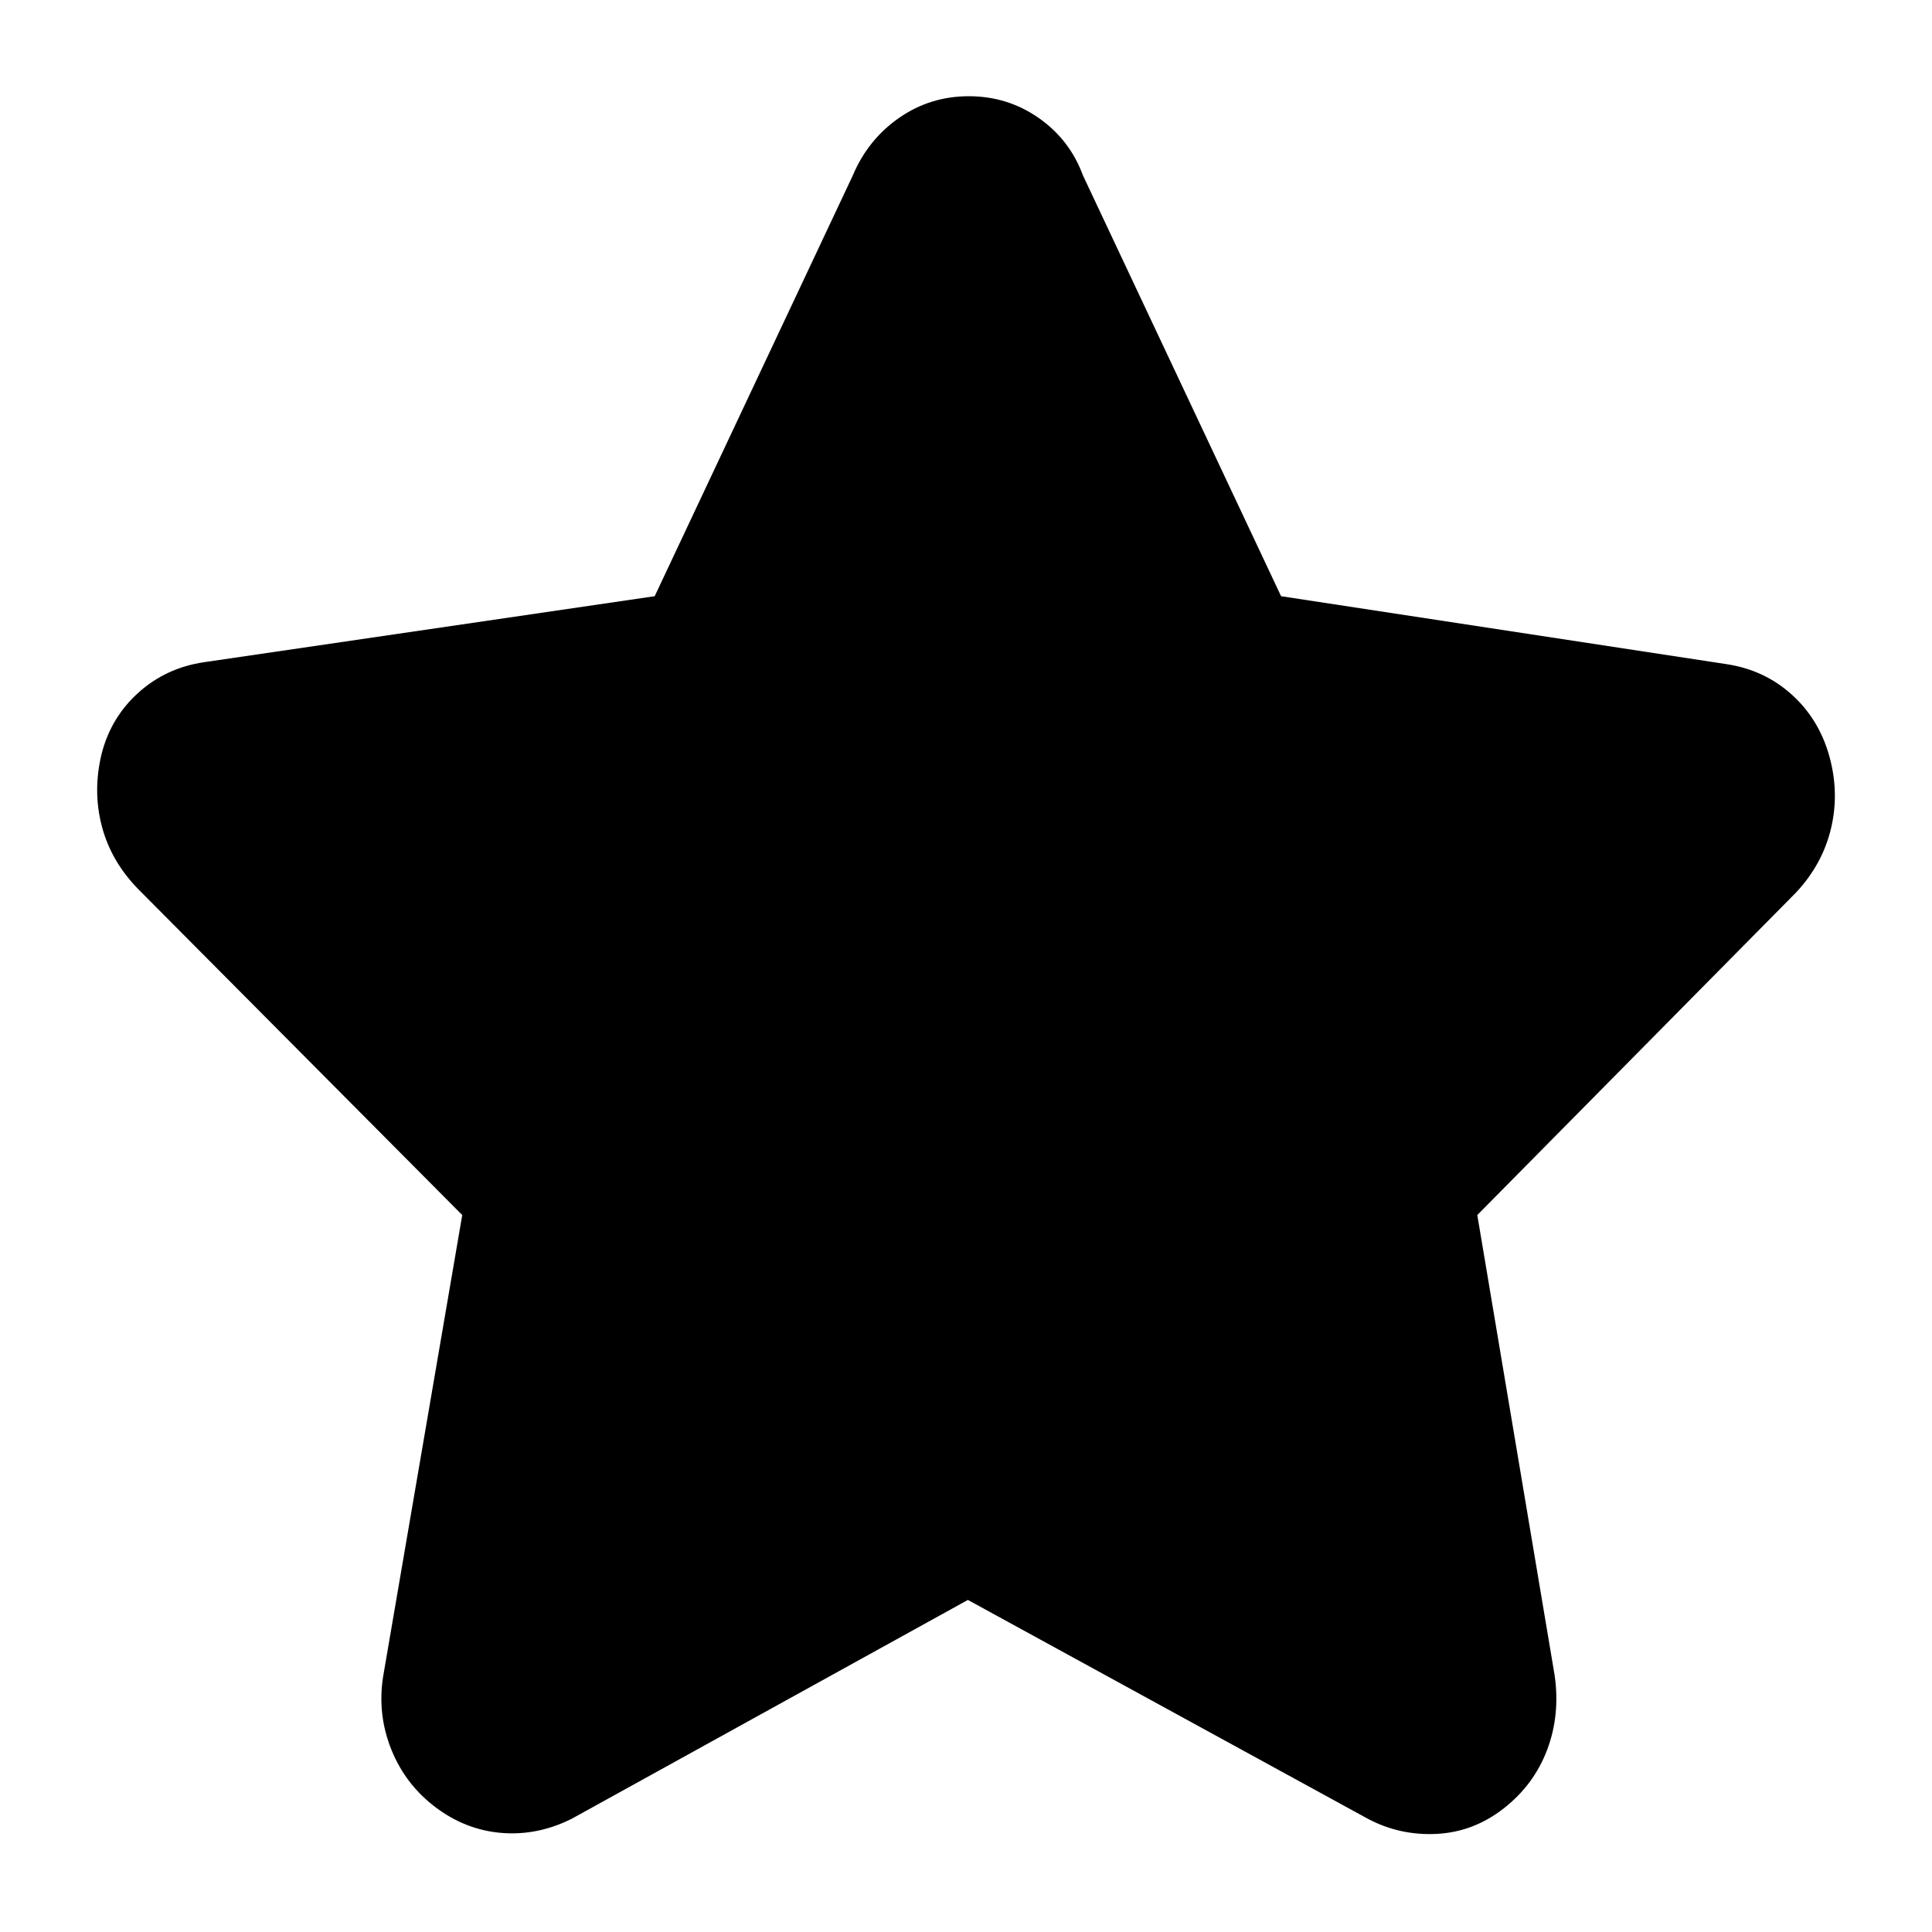 <?xml version="1.0" standalone="no"?>
<svg class="icon" viewBox="0 0 1024 1024" xmlns="http://www.w3.org/2000/svg">
    <path transform="translate(0, -128) rotate(180, 512 512)" glyph-name="star-2" unicode="&#xe95d;" d="M970 497q-5 19 -19.5 32t-34.5 16l-239 35l-105 223q-8 19 -24.5 30.5t-37 11.5t-37 -11.5t-23.5 -30.5l-105 -223l-236 -36q-20 -3 -34.5 -16t-20 -32.5t-1 -38.5t18.5 -34l169 -171l-41 -244q-3 -21 4 -39.5t23 -31t35.5 -13.5t36.5 8l212 116l210 -116q18 -9 37 -7.5 t35 13.5t23.5 30.5t4.5 38.5l-42 245l171 172q15 15 20 34t0 39z"/>
</svg>